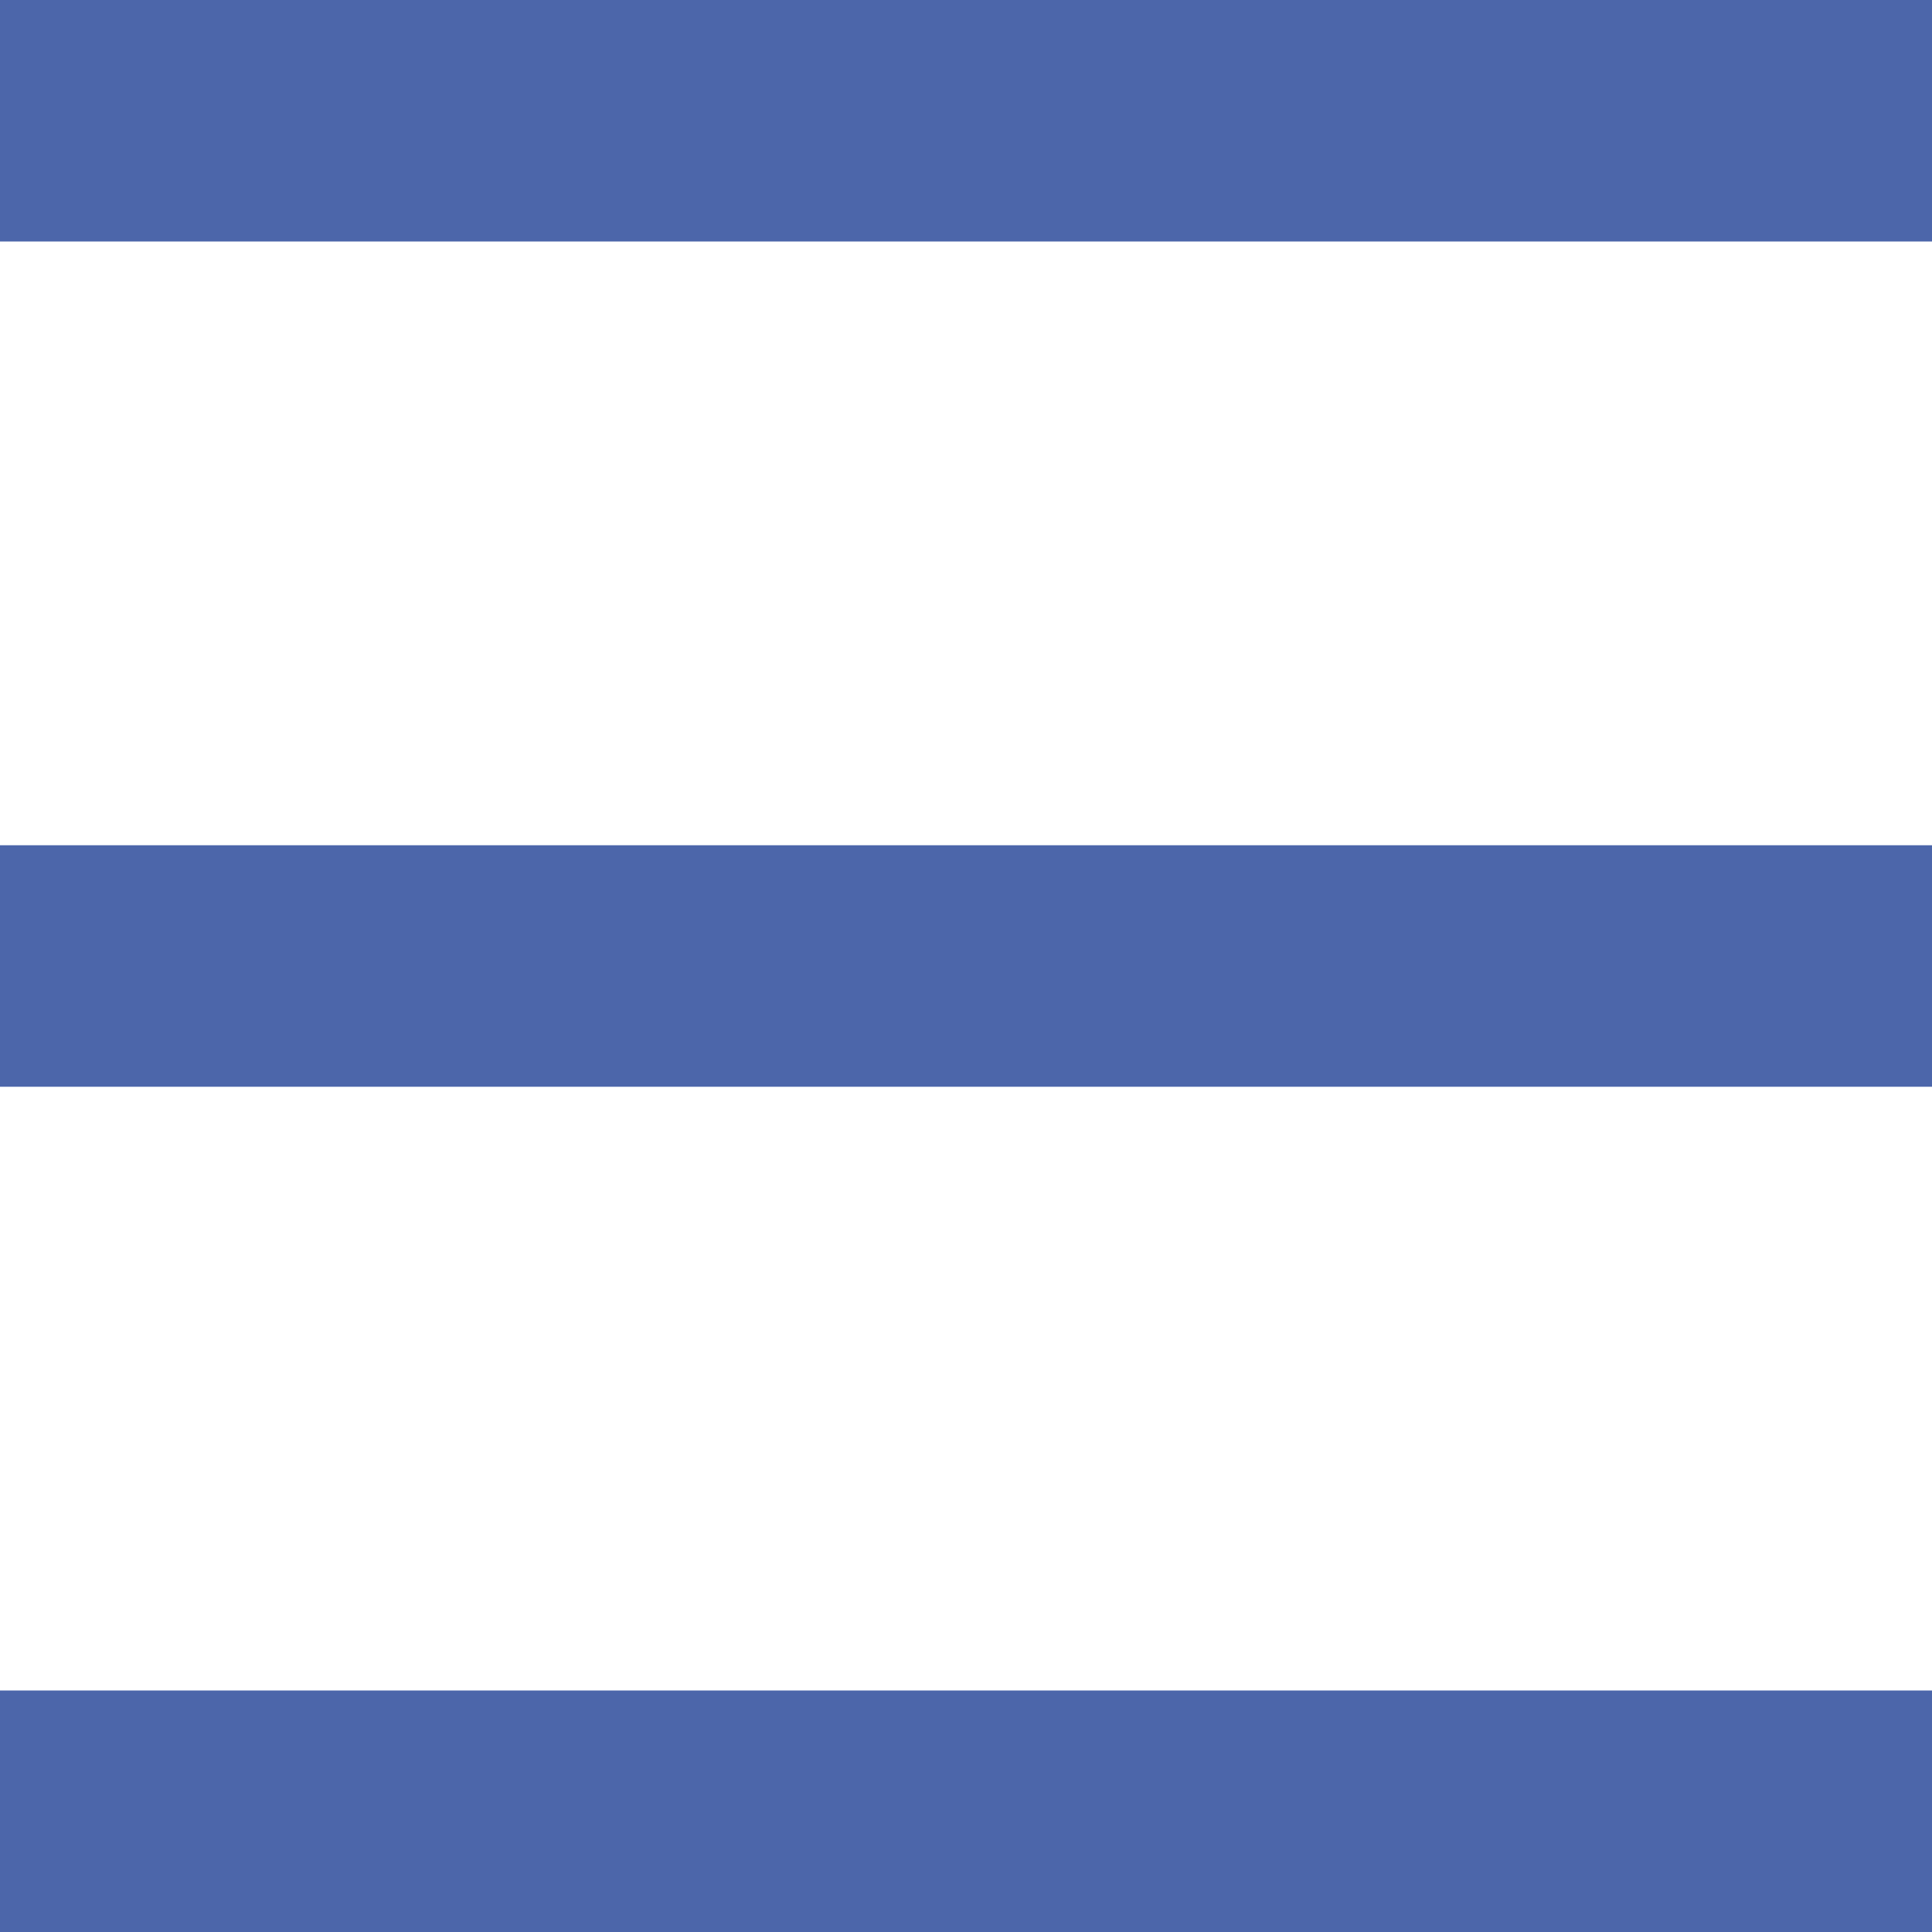 <svg width="24" height="24" viewBox="0 0 24 24" fill="none" xmlns="http://www.w3.org/2000/svg">
<path id="Vector" opacity="0.7" d="M0 0H24V3H0V0ZM0 10.5H24V13.5H0V10.5ZM0 21H24V24H0V21Z" fill="#002586"/>
</svg>

